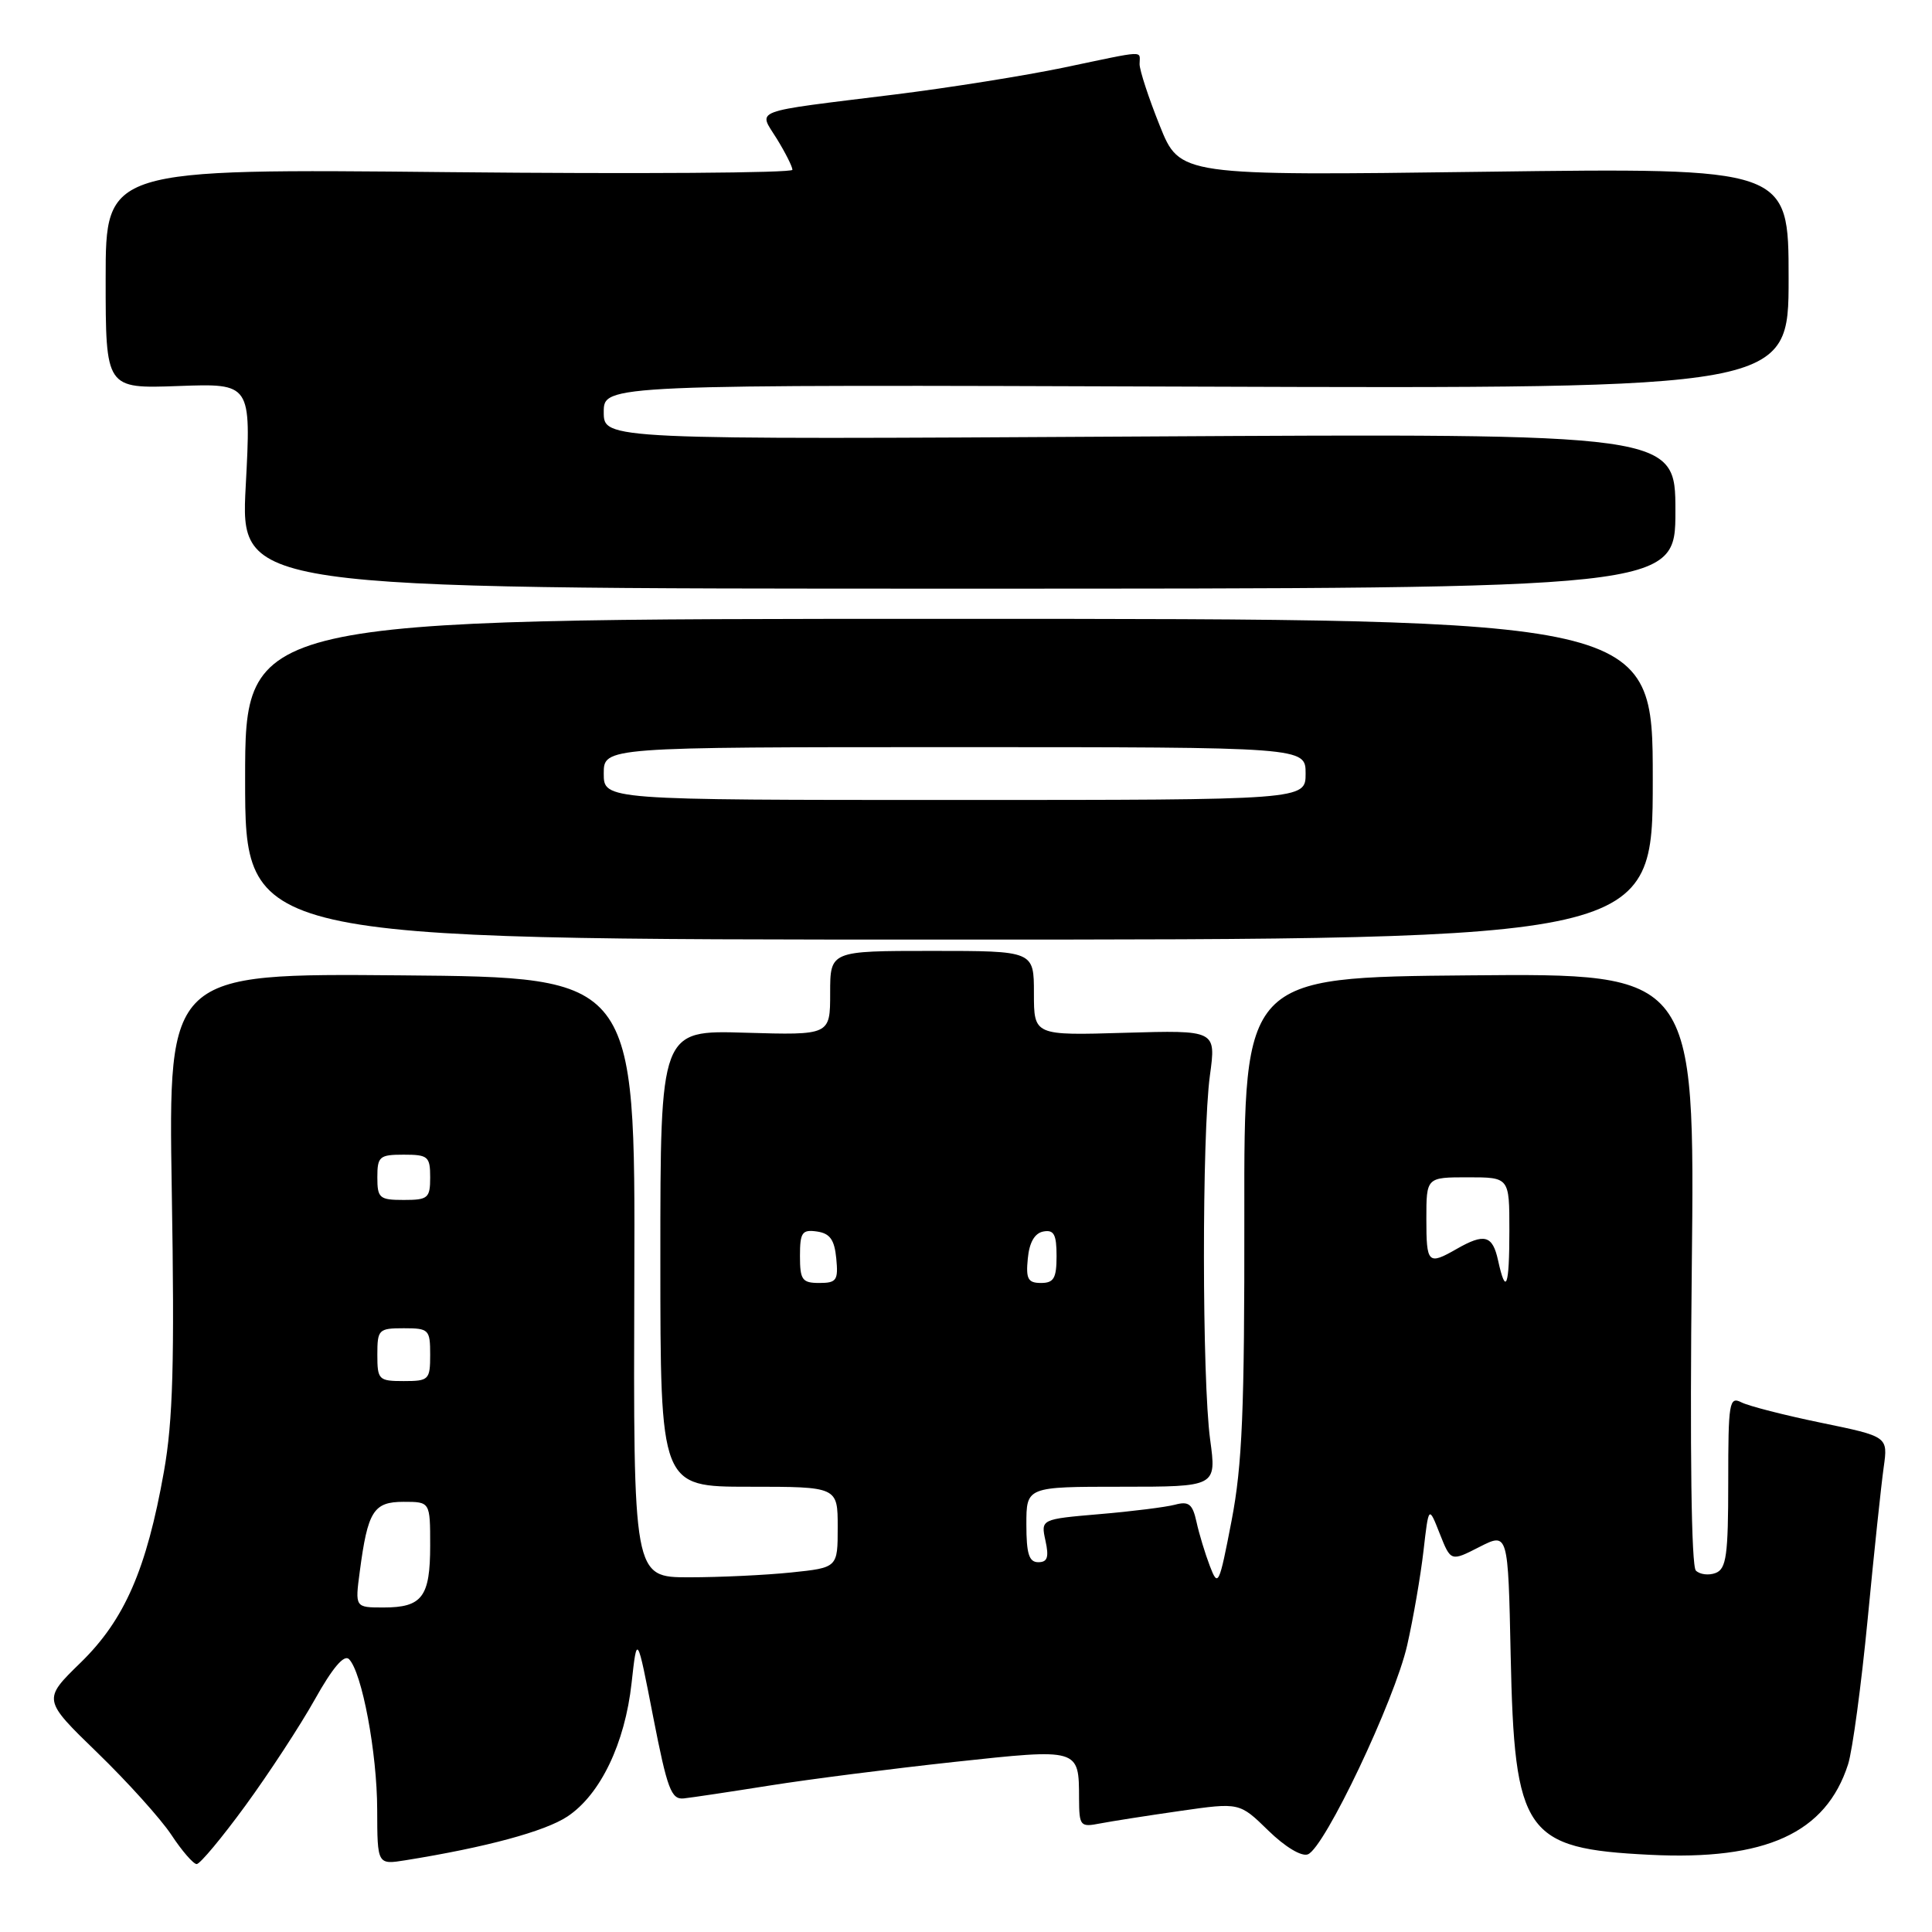 <?xml version="1.0" encoding="UTF-8" standalone="no"?>
<!DOCTYPE svg PUBLIC "-//W3C//DTD SVG 1.1//EN" "http://www.w3.org/Graphics/SVG/1.1/DTD/svg11.dtd" >
<svg xmlns="http://www.w3.org/2000/svg" xmlns:xlink="http://www.w3.org/1999/xlink" version="1.1" viewBox="0 0 256 256">
 <g >
 <path fill="currentColor"
d=" M 32.52 239.25 C 35.63 234.99 39.77 228.66 41.72 225.18 C 44.04 221.03 45.59 219.19 46.24 219.84 C 47.96 221.56 49.97 232.25 49.98 239.80 C 50.00 247.09 50.00 247.09 53.75 246.49 C 64.40 244.78 72.20 242.67 75.18 240.70 C 79.55 237.80 82.81 231.02 83.69 222.99 C 84.41 216.50 84.41 216.50 86.55 227.50 C 88.42 237.07 88.94 238.47 90.60 238.30 C 91.64 238.19 96.78 237.42 102.00 236.59 C 107.22 235.76 118.20 234.36 126.40 233.47 C 143.07 231.67 142.96 231.64 142.98 238.33 C 143.00 241.97 143.14 242.13 145.75 241.62 C 147.26 241.33 152.04 240.58 156.37 239.96 C 164.24 238.83 164.24 238.83 168.05 242.55 C 170.27 244.72 172.46 246.04 173.30 245.71 C 175.52 244.86 184.80 225.31 186.46 218.00 C 187.27 214.43 188.24 208.80 188.62 205.50 C 189.31 199.50 189.31 199.50 190.77 203.21 C 192.24 206.92 192.24 206.92 196.03 204.98 C 199.83 203.05 199.83 203.05 200.17 219.27 C 200.67 243.00 202.02 244.95 218.61 245.77 C 233.98 246.54 241.95 242.90 244.88 233.78 C 245.46 231.97 246.63 223.30 247.48 214.50 C 248.32 205.70 249.28 196.67 249.60 194.42 C 250.17 190.35 250.17 190.35 241.34 188.53 C 236.48 187.53 231.71 186.31 230.75 185.82 C 229.13 185.00 229.00 185.80 229.00 196.36 C 229.00 206.10 228.75 207.88 227.33 208.43 C 226.42 208.78 225.23 208.63 224.71 208.11 C 224.11 207.51 223.91 192.25 224.17 168.06 C 224.59 128.97 224.59 128.97 194.71 129.24 C 164.84 129.50 164.84 129.50 164.88 161.00 C 164.91 186.87 164.61 194.11 163.19 201.50 C 161.54 210.07 161.40 210.36 160.31 207.50 C 159.68 205.85 158.88 203.22 158.54 201.65 C 158.02 199.29 157.52 198.89 155.70 199.38 C 154.49 199.70 149.99 200.27 145.70 200.63 C 137.91 201.30 137.91 201.30 138.53 204.15 C 139.01 206.34 138.80 207.00 137.58 207.00 C 136.35 207.00 136.00 205.89 136.00 202.00 C 136.00 197.00 136.00 197.00 148.60 197.00 C 161.20 197.00 161.20 197.00 160.35 190.75 C 159.27 182.77 159.25 150.36 160.32 142.50 C 161.14 136.50 161.14 136.50 149.07 136.85 C 137.00 137.21 137.00 137.21 137.00 131.61 C 137.00 126.00 137.00 126.00 123.50 126.00 C 110.00 126.00 110.00 126.00 110.00 131.59 C 110.00 137.17 110.00 137.17 98.75 136.84 C 87.50 136.50 87.50 136.50 87.50 166.75 C 87.50 197.00 87.50 197.00 99.25 197.00 C 111.00 197.00 111.00 197.00 111.00 202.36 C 111.00 207.72 111.00 207.72 104.85 208.36 C 101.47 208.71 95.38 209.00 91.31 209.00 C 83.92 209.00 83.92 209.00 84.05 169.25 C 84.18 129.50 84.18 129.50 53.24 129.24 C 22.30 128.97 22.30 128.97 22.76 157.74 C 23.14 180.60 22.92 188.24 21.72 195.00 C 19.41 207.98 16.51 214.63 10.67 220.32 C 5.65 225.21 5.65 225.21 12.90 232.24 C 16.88 236.10 21.30 241.00 22.71 243.13 C 24.11 245.26 25.63 247.00 26.06 247.00 C 26.50 247.00 29.41 243.51 32.52 239.25 Z  M 219.00 103.25 C 219.00 82.00 219.00 82.00 125.74 82.00 C 32.48 82.00 32.48 82.00 32.48 103.25 C 32.48 124.50 32.48 124.50 125.74 124.50 C 219.00 124.50 219.00 124.50 219.00 103.25 Z  M 222.00 67.71 C 222.00 57.43 222.00 57.43 151.00 57.84 C 80.00 58.25 80.00 58.25 80.00 54.60 C 80.00 50.96 80.00 50.96 158.50 51.23 C 237.00 51.50 237.00 51.50 237.00 36.86 C 237.00 22.23 237.00 22.23 196.67 22.76 C 156.33 23.29 156.33 23.29 153.67 16.64 C 152.20 12.98 151.00 9.31 151.00 8.49 C 151.00 6.67 152.10 6.62 140.98 8.95 C 135.85 10.02 125.77 11.63 118.58 12.52 C 99.14 14.93 100.48 14.42 102.94 18.40 C 104.07 20.24 105.00 22.08 105.00 22.50 C 105.00 22.92 84.53 23.06 59.50 22.81 C 14.00 22.35 14.00 22.35 14.00 36.93 C 14.00 51.50 14.00 51.50 23.64 51.15 C 33.28 50.80 33.28 50.80 32.56 64.40 C 31.84 78.00 31.84 78.00 126.92 78.00 C 222.00 78.00 222.00 78.00 222.00 67.71 Z  M 47.67 208.25 C 48.73 200.22 49.49 199.00 53.48 199.00 C 57.00 199.00 57.00 199.00 57.00 204.80 C 57.00 211.60 55.94 213.00 50.82 213.00 C 47.04 213.00 47.04 213.00 47.67 208.25 Z  M 50.00 179.50 C 50.00 176.17 50.17 176.00 53.50 176.00 C 56.83 176.00 57.00 176.17 57.00 179.50 C 57.00 182.83 56.83 183.00 53.50 183.00 C 50.17 183.00 50.00 182.83 50.00 179.50 Z  M 106.00 166.43 C 106.00 163.30 106.28 162.90 108.25 163.18 C 109.97 163.43 110.57 164.26 110.81 166.75 C 111.09 169.65 110.85 170.00 108.56 170.00 C 106.29 170.00 106.00 169.59 106.00 166.43 Z  M 136.19 166.76 C 136.39 164.62 137.10 163.40 138.25 163.18 C 139.65 162.92 140.00 163.56 140.00 166.43 C 140.00 169.37 139.64 170.00 137.94 170.00 C 136.21 170.00 135.92 169.47 136.19 166.76 Z  M 198.50 167.00 C 197.77 163.67 196.70 163.38 193.00 165.50 C 189.22 167.66 189.00 167.44 189.00 161.50 C 189.00 156.00 189.00 156.00 194.50 156.00 C 200.00 156.00 200.00 156.00 200.00 163.00 C 200.00 170.54 199.54 171.76 198.50 167.00 Z  M 50.00 156.00 C 50.00 153.24 50.28 153.00 53.50 153.00 C 56.72 153.00 57.00 153.24 57.00 156.00 C 57.00 158.76 56.72 159.00 53.50 159.00 C 50.28 159.00 50.00 158.76 50.00 156.00 Z  M 80.00 102.50 C 80.00 99.00 80.00 99.00 126.50 99.00 C 173.00 99.00 173.00 99.00 173.00 102.50 C 173.00 106.00 173.00 106.00 126.50 106.00 C 80.00 106.00 80.00 106.00 80.00 102.50 Z "/>
</g>
</svg>